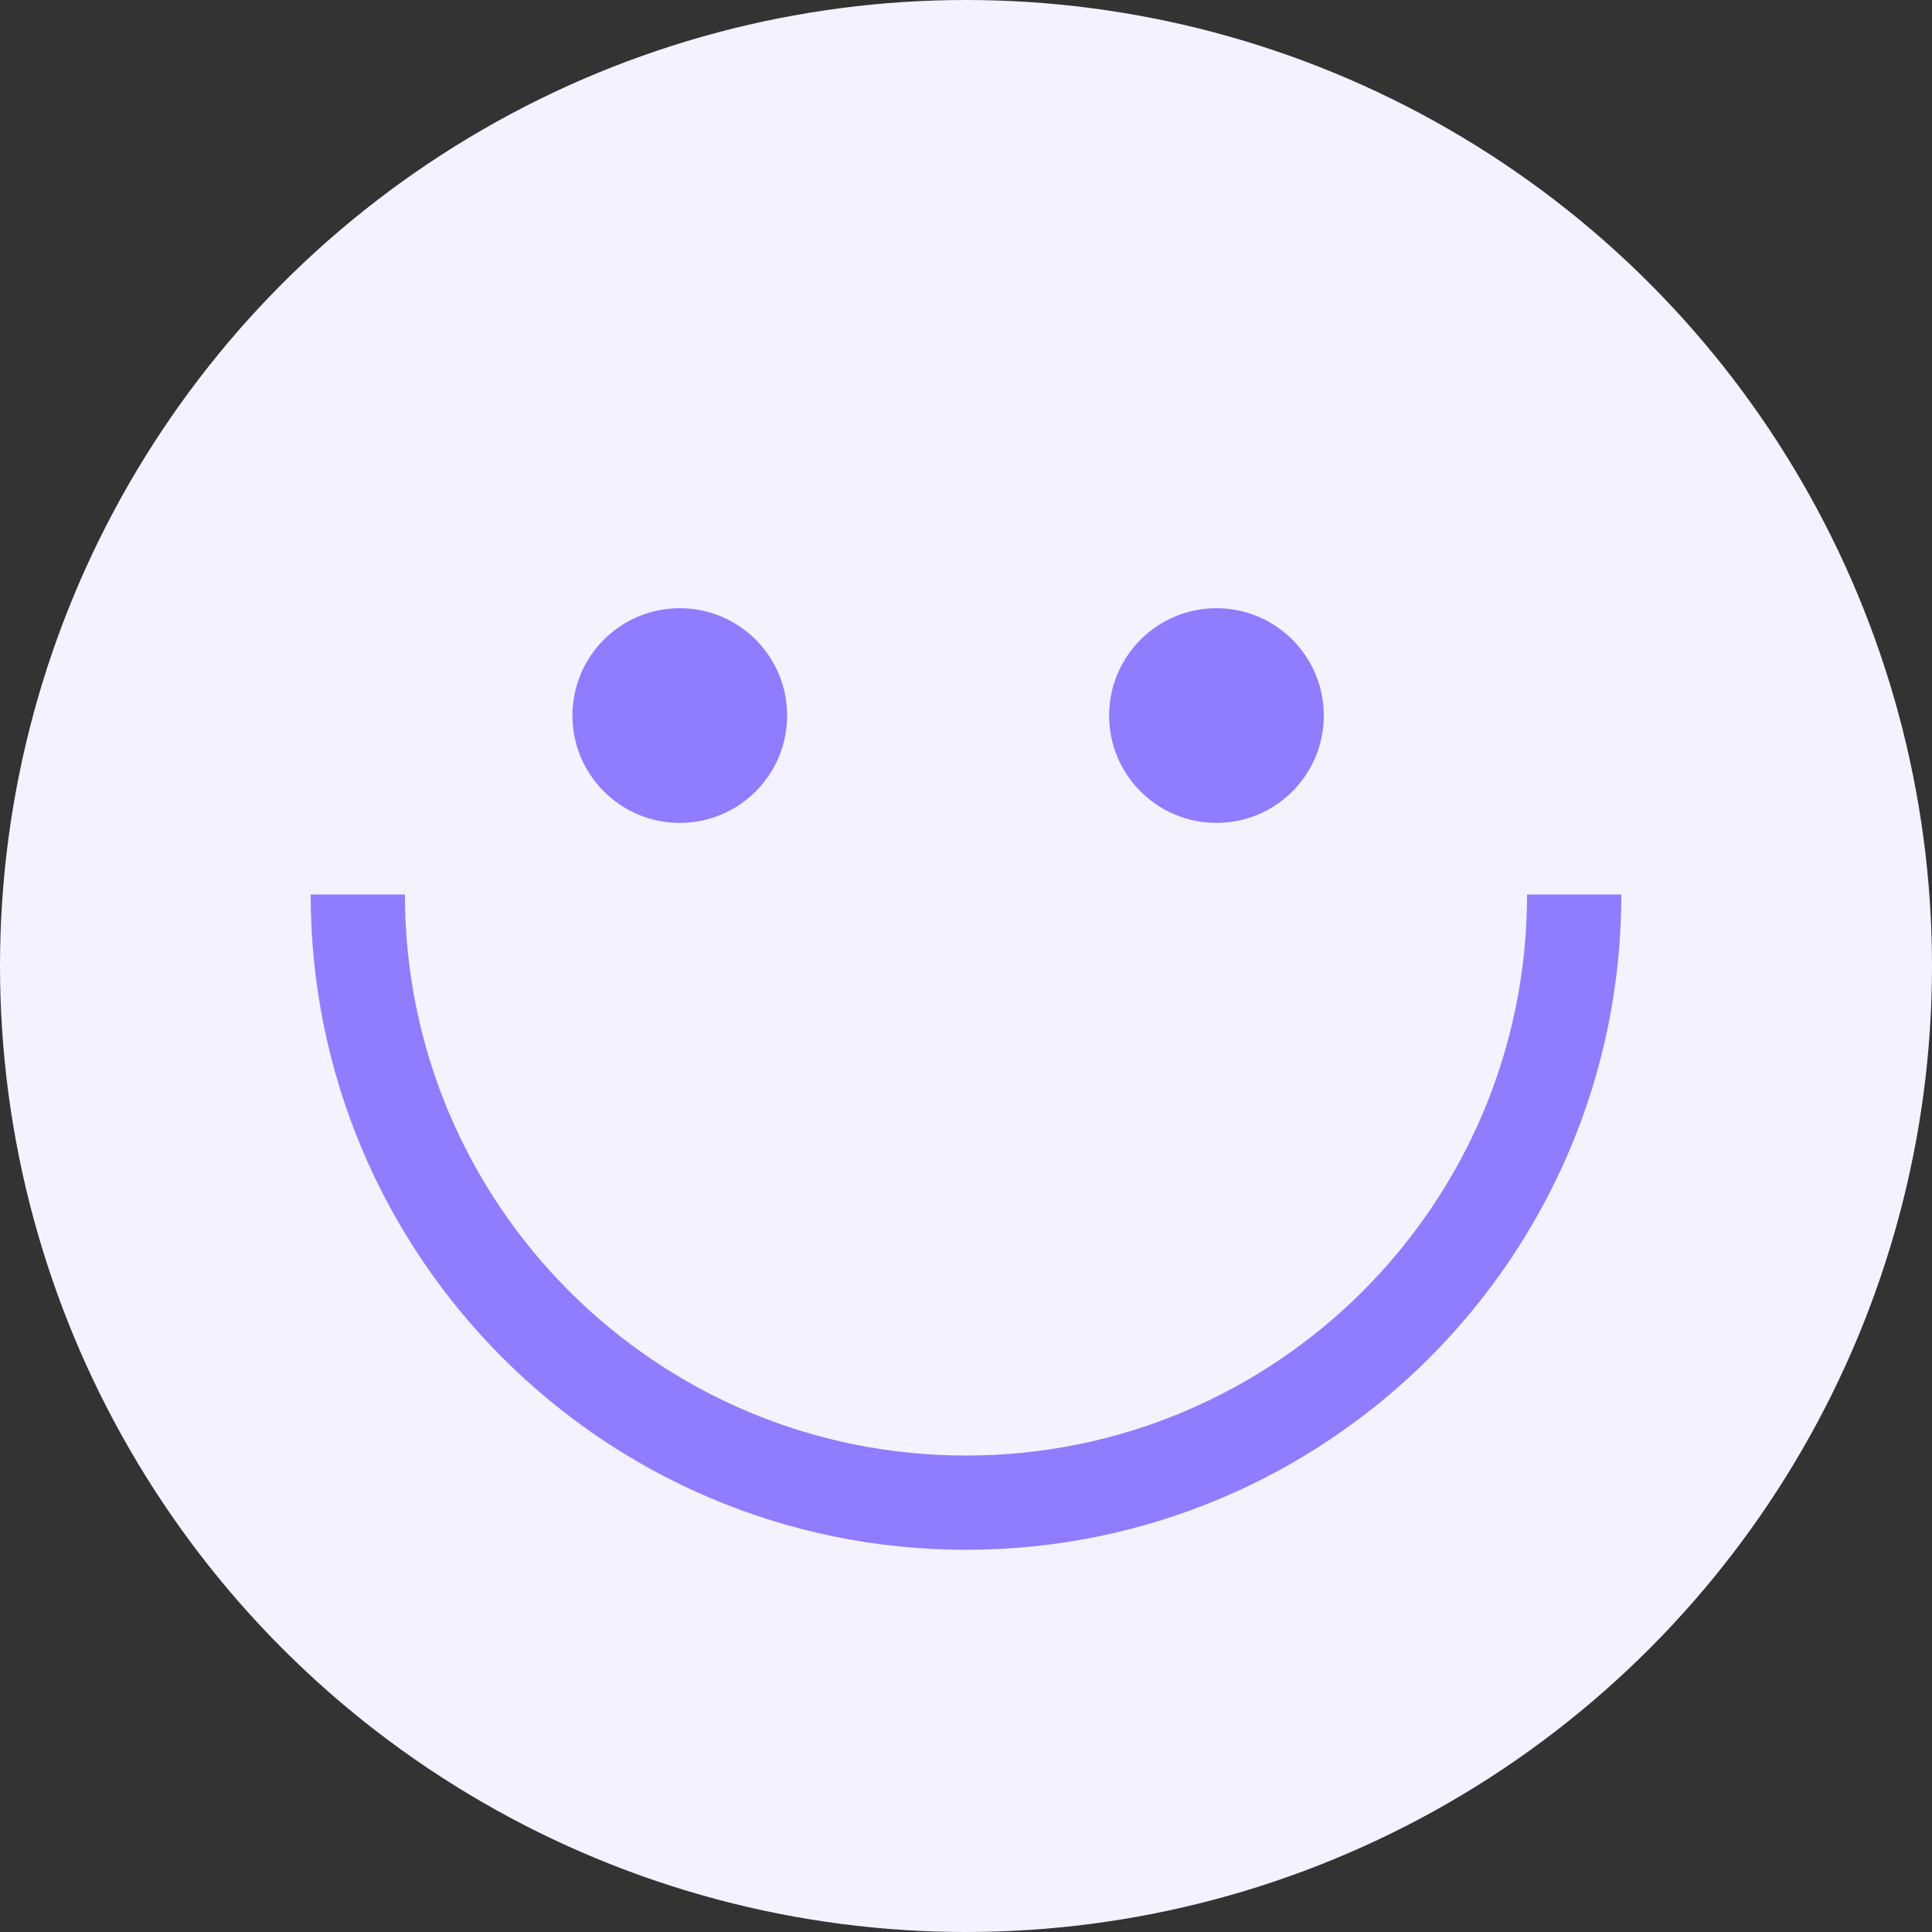 <svg width="41" height="41" viewBox="0 0 41 41" fill="none" xmlns="http://www.w3.org/2000/svg">
<rect x="0" y="0" width="41" height="41" fill="#333333" stroke="none"/>
<circle cx="20.5" cy="20.5" r="20.5" fill="#F4F2FE"/>
<path d="M33.407 18.982C33.407 26.11 27.629 31.889 20.5 31.889C13.371 31.889 7.593 26.11 7.593 18.982" stroke="#907CFF" stroke-width="2"/>
<ellipse cx="14.426" cy="15.185" rx="2.278" ry="2.278" fill="#907CFF"/>
<ellipse cx="25.815" cy="15.185" rx="2.278" ry="2.278" fill="#907CFF"/>
</svg>
